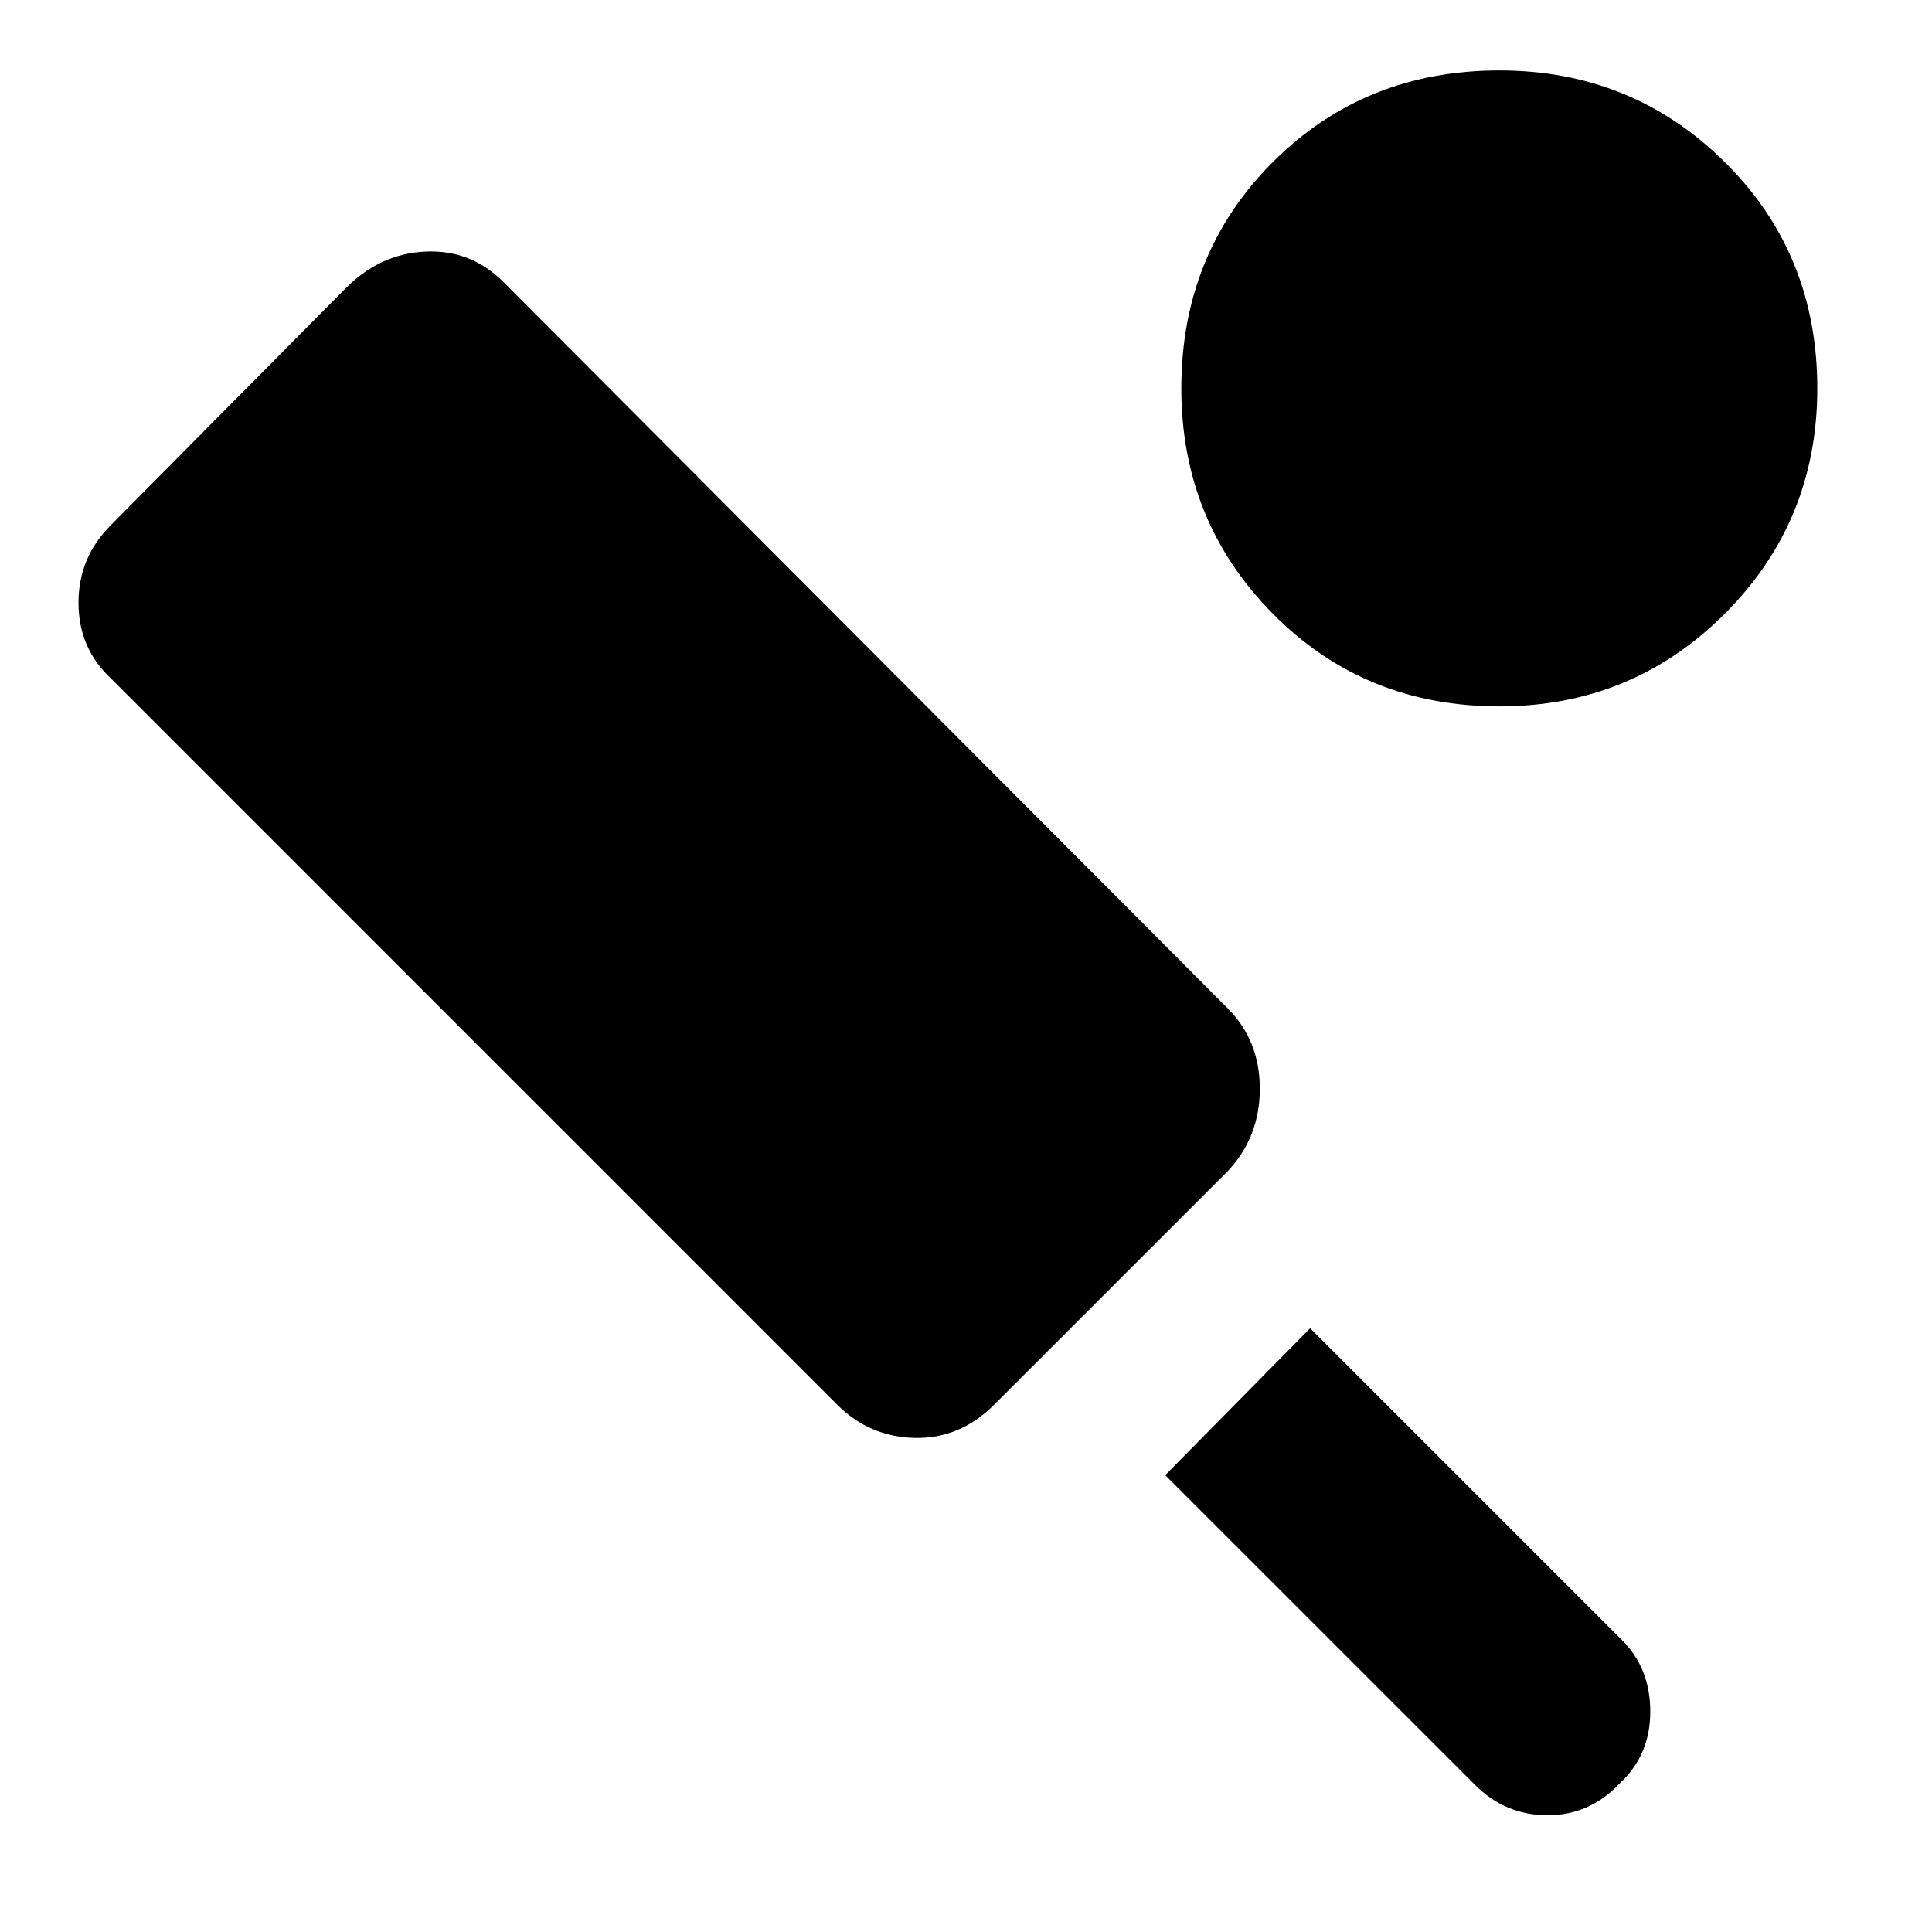 <svg xmlns="http://www.w3.org/2000/svg" height="40" width="40"><path d="m25.417 24.25-4.834 4.833q-.708.709-1.645.688-.938-.021-1.605-.688L2.292 14.042q-.667-.625-.667-1.563 0-.937.667-1.604l4.875-4.917q.708-.708 1.645-.75.938-.041 1.605.625l15 15.042q.666.667.666 1.667t-.666 1.708Zm5.125 12.708-6.417-6.416 3-3.042 6.458 6.458q.584.584.584 1.48 0 .895-.625 1.479-.625.666-1.5.666t-1.5-.625Zm.5-22.333q-2.792 0-4.688-1.917-1.896-1.916-1.896-4.666 0-2.792 1.896-4.688t4.688-1.896q2.75 0 4.666 1.896 1.917 1.896 1.917 4.688 0 2.75-1.917 4.666-1.916 1.917-4.666 1.917Z"/></svg>